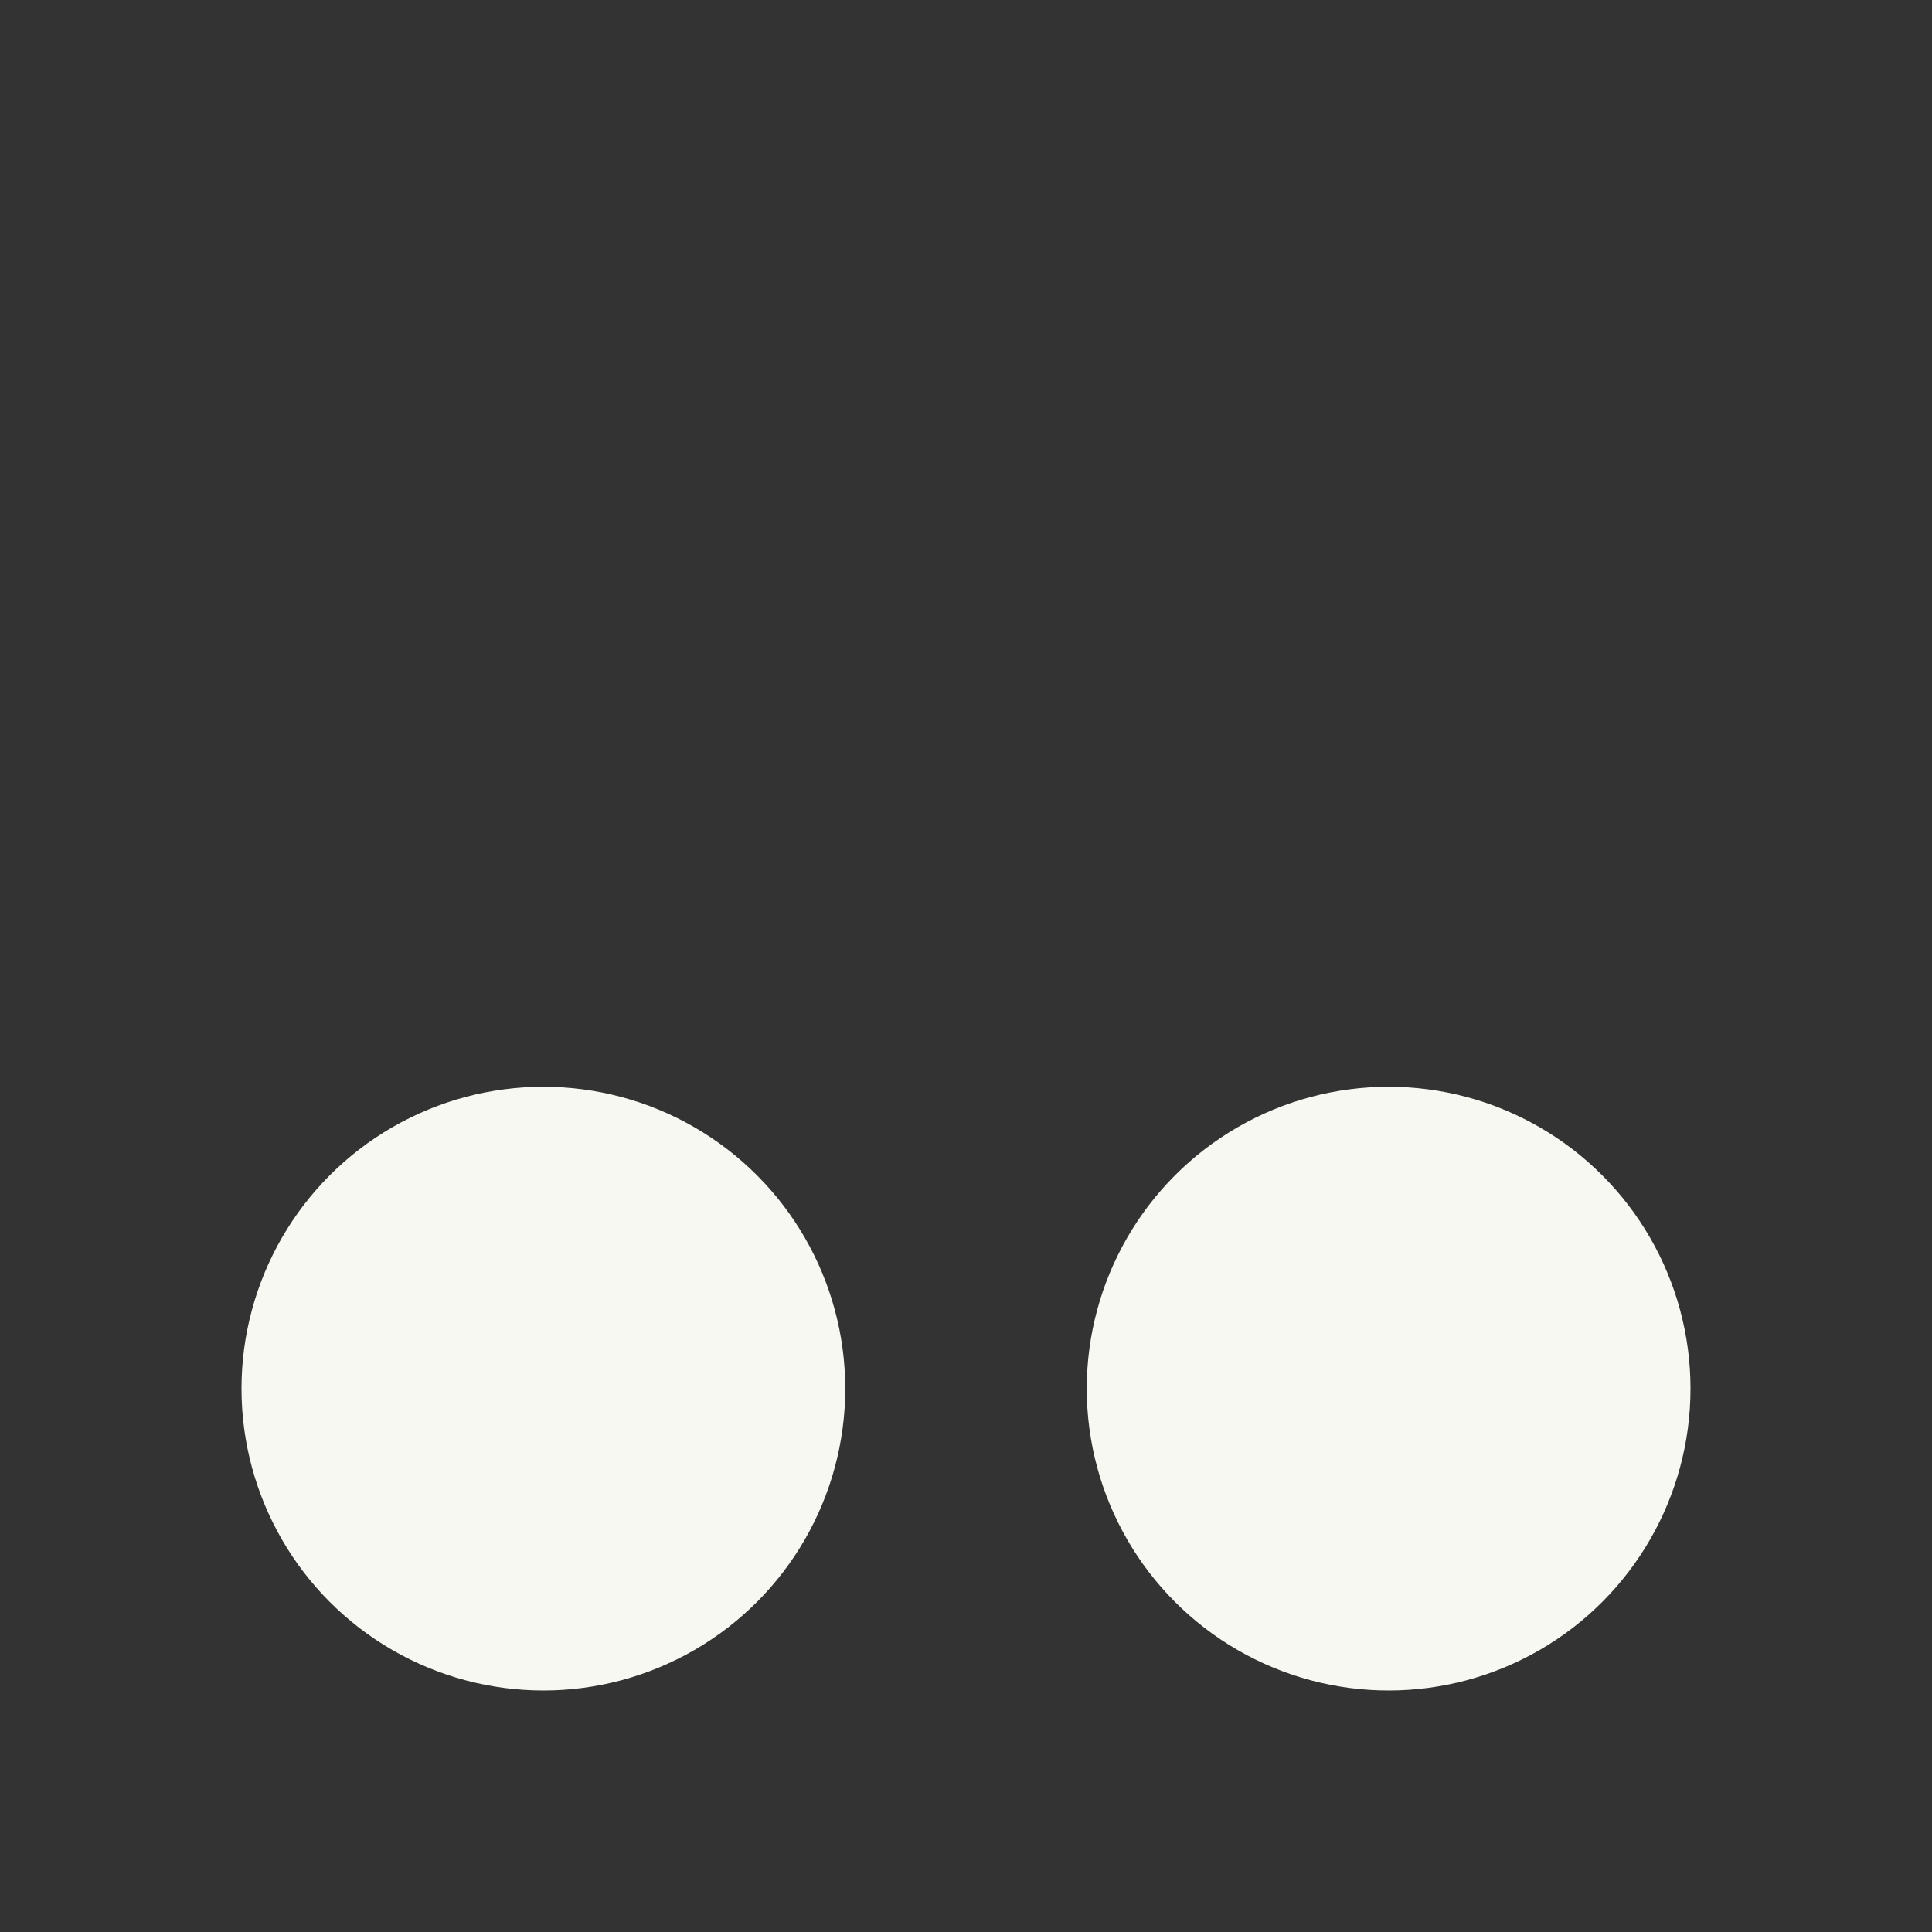 <svg xmlns="http://www.w3.org/2000/svg" width="16" height="16" version="1.1">
 <rect width="100%" height="100%" fill="#333333" stroke="none"/>
 <circle style="fill:#f8f8f2" cx="4.5" cy="11.5" r="2.5"/>
 <circle style="fill:#f8f8f2" cx="11.5" cy="11.5" r="2.5"/>
</svg>
